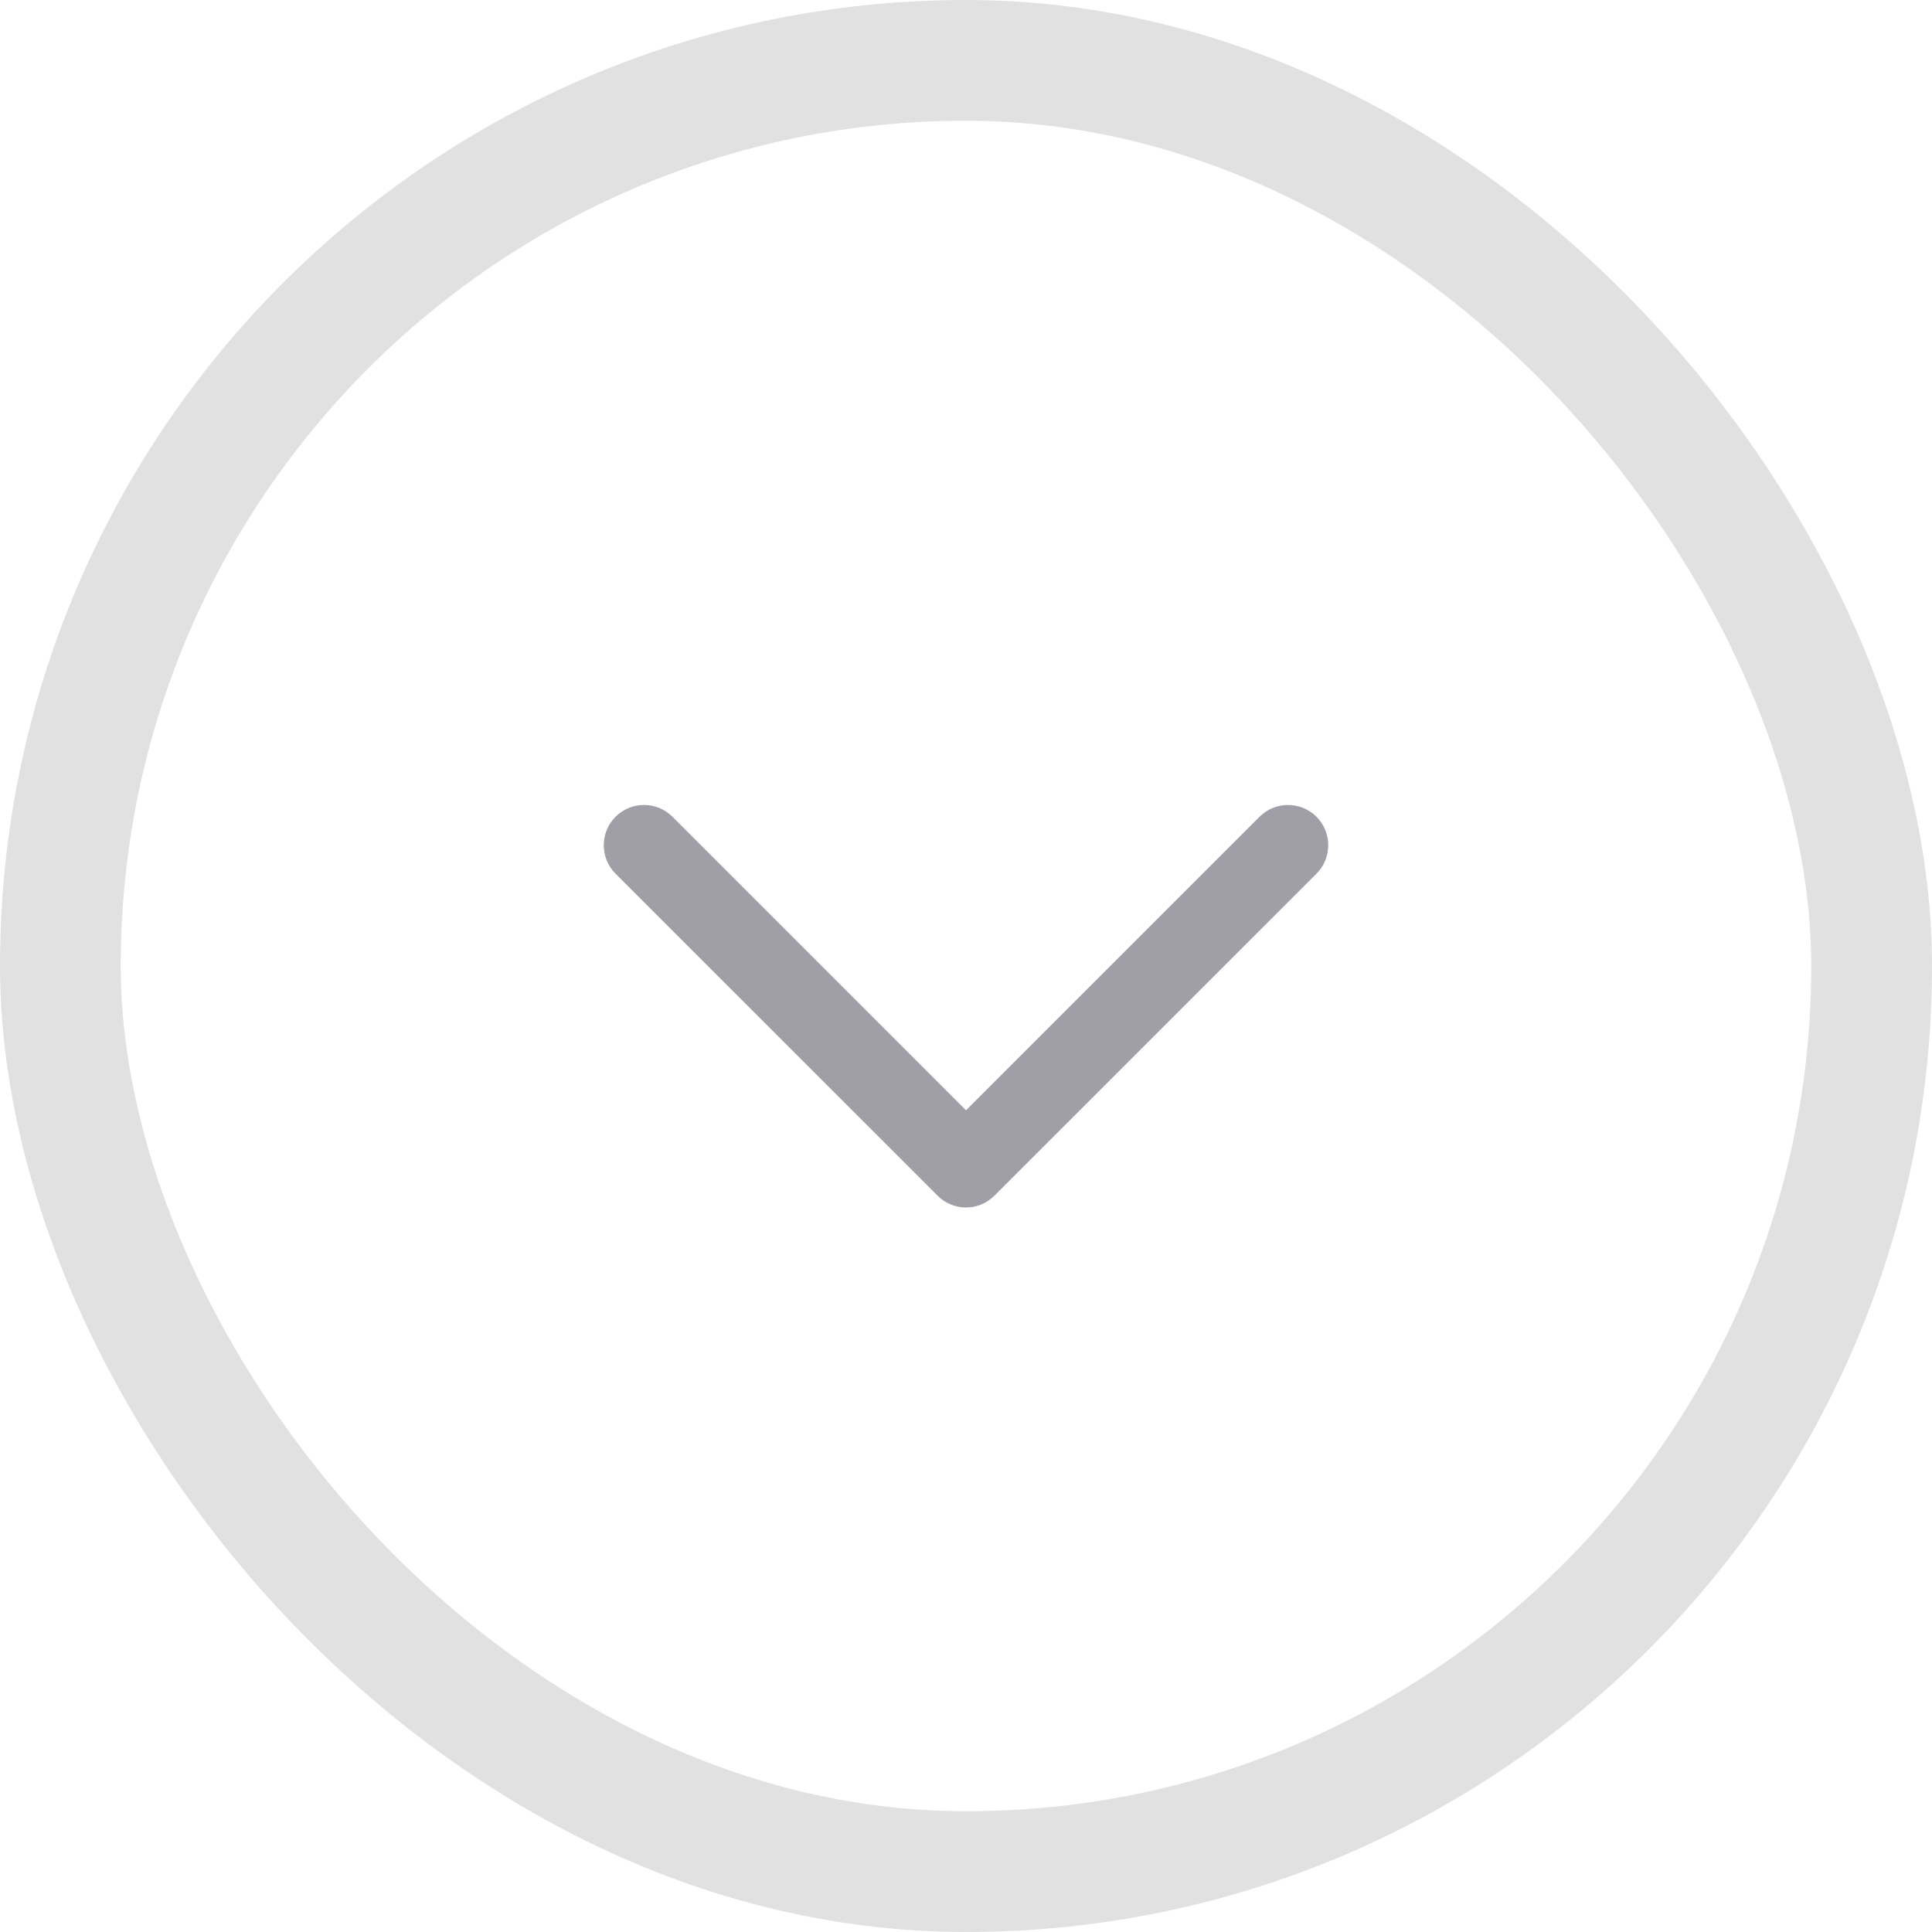 <svg width="32" height="32" viewBox="0 0 32 32" fill="none" xmlns="http://www.w3.org/2000/svg">
<path fill-rule="evenodd" clip-rule="evenodd" d="M10.195 13.528C10.456 13.268 10.878 13.268 11.138 13.528L16 18.39L20.862 13.528C21.122 13.268 21.544 13.268 21.805 13.528C22.065 13.789 22.065 14.211 21.805 14.471L16.471 19.804C16.211 20.065 15.789 20.065 15.529 19.804L10.195 14.471C9.935 14.211 9.935 13.789 10.195 13.528Z" fill="#121127" fill-opacity="0.4"/>
<rect x="1" y="1" width="30" height="30" rx="15" stroke="black" stroke-opacity="0.12" stroke-width="2"/>
</svg>
